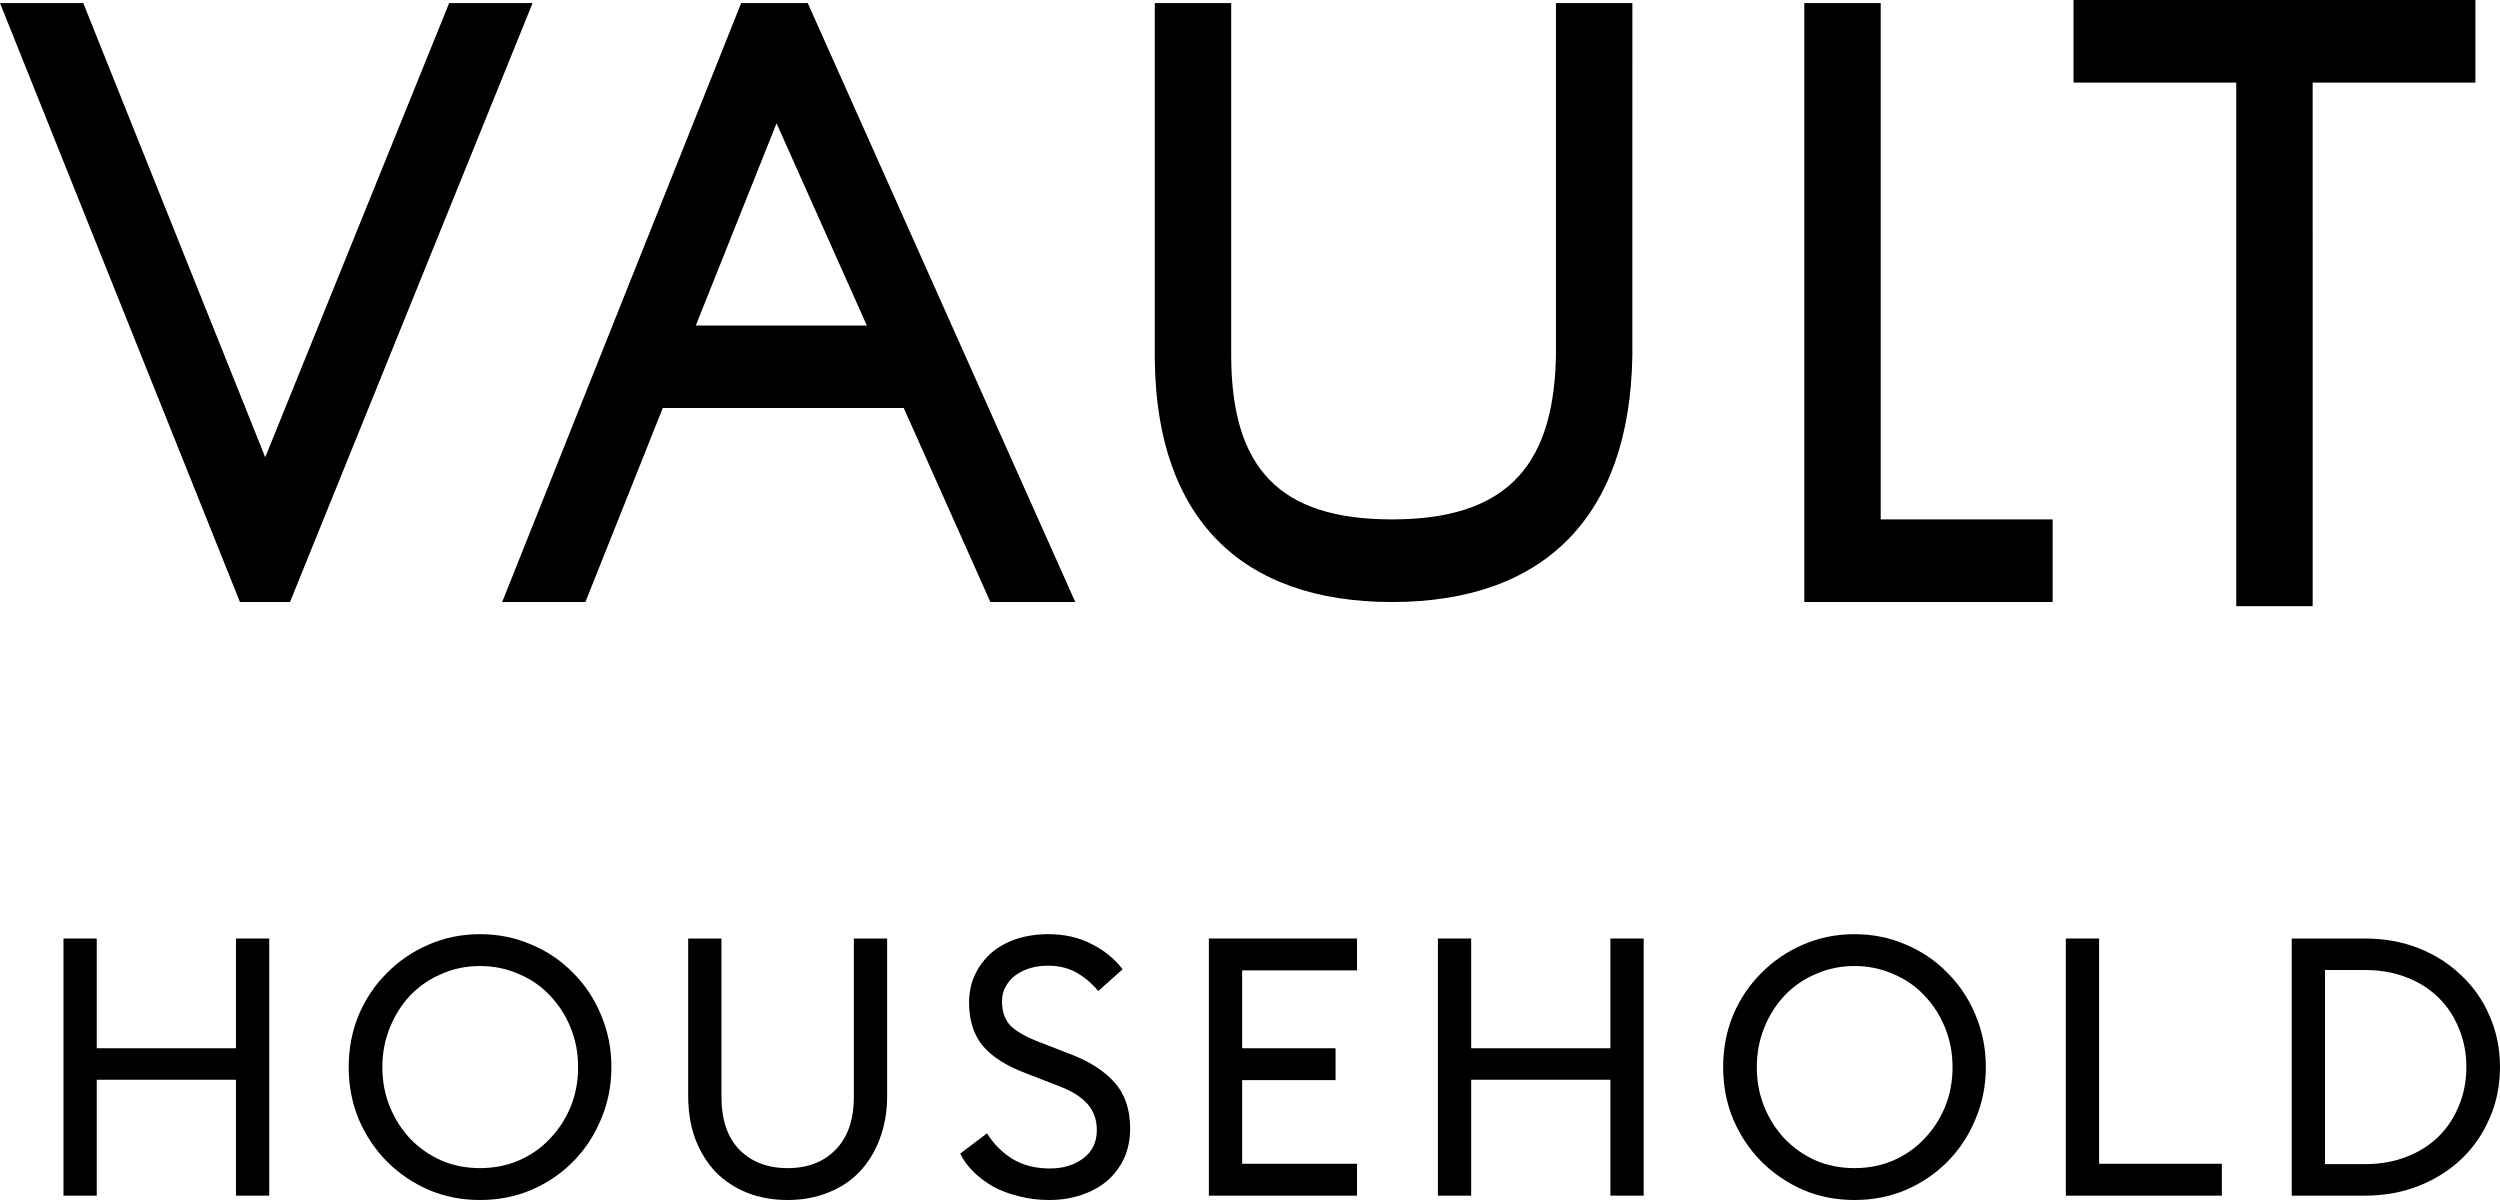 <svg width="100" height="48" viewBox="0 0 100 48" fill="none" xmlns="http://www.w3.org/2000/svg">
<path d="M2.539 37.54H3.87V41.93H9.439V37.54H10.77V47.826H9.439V43.19H3.87V47.826H2.539V37.54Z" fill="black"/>
<path d="M19.202 46.725C19.755 46.725 20.271 46.624 20.748 46.421C21.235 46.208 21.65 45.919 21.993 45.552C22.346 45.185 22.623 44.76 22.824 44.277C23.024 43.784 23.124 43.253 23.124 42.683C23.124 42.123 23.024 41.597 22.824 41.104C22.623 40.611 22.346 40.182 21.993 39.815C21.65 39.448 21.235 39.163 20.748 38.96C20.271 38.748 19.755 38.641 19.202 38.641C18.648 38.641 18.133 38.748 17.656 38.96C17.179 39.163 16.764 39.448 16.41 39.815C16.067 40.182 15.795 40.611 15.595 41.104C15.394 41.597 15.294 42.123 15.294 42.683C15.294 43.253 15.394 43.784 15.595 44.277C15.795 44.76 16.067 45.185 16.41 45.552C16.764 45.919 17.179 46.208 17.656 46.421C18.133 46.624 18.648 46.725 19.202 46.725ZM19.202 48C18.467 48 17.78 47.865 17.14 47.594C16.511 47.314 15.957 46.938 15.48 46.464C15.003 45.981 14.626 45.416 14.349 44.769C14.082 44.122 13.948 43.427 13.948 42.683C13.948 41.94 14.082 41.244 14.349 40.597C14.626 39.95 15.003 39.39 15.48 38.917C15.957 38.434 16.511 38.057 17.14 37.787C17.78 37.507 18.467 37.367 19.202 37.367C19.937 37.367 20.624 37.507 21.263 37.787C21.903 38.057 22.456 38.434 22.924 38.917C23.401 39.39 23.773 39.95 24.041 40.597C24.317 41.244 24.456 41.94 24.456 42.683C24.456 43.427 24.317 44.122 24.041 44.769C23.773 45.416 23.401 45.981 22.924 46.464C22.456 46.938 21.903 47.314 21.263 47.594C20.624 47.865 19.937 48 19.202 48Z" fill="black"/>
<path d="M31.506 48C30.915 48 30.375 47.903 29.889 47.71C29.402 47.517 28.982 47.242 28.629 46.884C28.285 46.517 28.013 46.078 27.813 45.566C27.622 45.045 27.527 44.465 27.527 43.828V37.54H28.858V43.857C28.858 44.784 29.096 45.494 29.574 45.986C30.06 46.479 30.705 46.725 31.506 46.725C32.308 46.725 32.947 46.479 33.425 45.986C33.911 45.494 34.155 44.784 34.155 43.857V37.54H35.486V43.828C35.486 44.465 35.386 45.045 35.185 45.566C34.994 46.078 34.722 46.517 34.369 46.884C34.026 47.242 33.606 47.517 33.11 47.71C32.623 47.903 32.088 48 31.506 48Z" fill="black"/>
<path d="M41.97 48C41.55 48 41.154 47.952 40.781 47.855C40.409 47.768 40.066 47.643 39.751 47.478C39.445 47.304 39.178 47.106 38.949 46.884C38.72 46.653 38.539 46.406 38.405 46.146L39.479 45.334C39.755 45.769 40.099 46.112 40.509 46.363C40.929 46.614 41.426 46.739 41.998 46.739C42.523 46.739 42.967 46.604 43.33 46.334C43.692 46.063 43.873 45.687 43.873 45.204C43.873 44.789 43.749 44.441 43.501 44.161C43.253 43.881 42.891 43.649 42.413 43.465L41.068 42.944C40.266 42.645 39.679 42.273 39.307 41.828C38.944 41.384 38.763 40.809 38.763 40.105C38.763 39.689 38.844 39.312 39.006 38.974C39.169 38.636 39.388 38.347 39.665 38.105C39.951 37.864 40.285 37.68 40.667 37.555C41.058 37.429 41.483 37.367 41.941 37.367C42.58 37.367 43.153 37.497 43.659 37.758C44.174 38.018 44.589 38.356 44.904 38.772L43.931 39.641C43.673 39.332 43.382 39.086 43.057 38.902C42.733 38.719 42.351 38.627 41.912 38.627C41.664 38.627 41.426 38.661 41.197 38.728C40.977 38.796 40.781 38.892 40.61 39.018C40.447 39.144 40.319 39.293 40.223 39.467C40.128 39.641 40.08 39.834 40.08 40.047C40.08 40.481 40.204 40.819 40.452 41.061C40.71 41.292 41.096 41.505 41.612 41.698L42.843 42.176C43.597 42.466 44.179 42.843 44.589 43.306C45 43.77 45.205 44.383 45.205 45.146C45.205 45.581 45.124 45.977 44.962 46.334C44.799 46.682 44.575 46.981 44.289 47.232C44.002 47.474 43.659 47.662 43.258 47.797C42.867 47.932 42.437 48 41.97 48Z" fill="black"/>
<path d="M48.355 37.54H54.281V38.815H49.686V41.93H53.422V43.205H49.686V46.551H54.281V47.826H48.355V37.54Z" fill="black"/>
<path d="M57.516 37.54H58.847V41.93H64.416V37.54H65.747V47.826H64.416V43.19H58.847V47.826H57.516V37.54Z" fill="black"/>
<path d="M74.18 46.725C74.733 46.725 75.248 46.624 75.726 46.421C76.212 46.208 76.627 45.919 76.971 45.552C77.324 45.185 77.601 44.76 77.801 44.277C78.002 43.784 78.102 43.253 78.102 42.683C78.102 42.123 78.002 41.597 77.801 41.104C77.601 40.611 77.324 40.182 76.971 39.815C76.627 39.448 76.212 39.163 75.726 38.96C75.248 38.748 74.733 38.641 74.18 38.641C73.626 38.641 73.111 38.748 72.633 38.96C72.156 39.163 71.741 39.448 71.388 39.815C71.044 40.182 70.772 40.611 70.572 41.104C70.372 41.597 70.272 42.123 70.272 42.683C70.272 43.253 70.372 43.784 70.572 44.277C70.772 44.76 71.044 45.185 71.388 45.552C71.741 45.919 72.156 46.208 72.633 46.421C73.111 46.624 73.626 46.725 74.18 46.725ZM74.18 48C73.445 48 72.757 47.865 72.118 47.594C71.488 47.314 70.935 46.938 70.458 46.464C69.98 45.981 69.603 45.416 69.327 44.769C69.059 44.122 68.926 43.427 68.926 42.683C68.926 41.94 69.059 41.244 69.327 40.597C69.603 39.95 69.98 39.39 70.458 38.917C70.935 38.434 71.488 38.057 72.118 37.787C72.757 37.507 73.445 37.367 74.18 37.367C74.914 37.367 75.602 37.507 76.241 37.787C76.88 38.057 77.434 38.434 77.901 38.917C78.379 39.39 78.751 39.95 79.018 40.597C79.295 41.244 79.433 41.94 79.433 42.683C79.433 43.427 79.295 44.122 79.018 44.769C78.751 45.416 78.379 45.981 77.901 46.464C77.434 46.938 76.88 47.314 76.241 47.594C75.602 47.865 74.914 48 74.18 48Z" fill="black"/>
<path d="M82.633 37.54H83.964V46.551H88.874V47.826H82.633V37.54Z" fill="black"/>
<path d="M91.669 37.54H94.589C95.371 37.54 96.092 37.671 96.751 37.931C97.409 38.192 97.977 38.554 98.454 39.018C98.941 39.472 99.318 40.013 99.585 40.641C99.862 41.268 100 41.949 100 42.683C100 43.417 99.862 44.098 99.585 44.726C99.318 45.354 98.941 45.899 98.454 46.363C97.977 46.817 97.409 47.174 96.751 47.435C96.092 47.696 95.371 47.826 94.589 47.826H91.669V37.54ZM94.589 46.566C95.2 46.566 95.753 46.469 96.249 46.276C96.755 46.083 97.185 45.812 97.538 45.465C97.891 45.117 98.163 44.706 98.354 44.233C98.554 43.76 98.654 43.243 98.654 42.683C98.654 42.123 98.554 41.606 98.354 41.133C98.163 40.66 97.891 40.249 97.538 39.902C97.185 39.554 96.755 39.284 96.249 39.09C95.753 38.897 95.2 38.801 94.589 38.801H93V46.566H94.589Z" fill="black"/>
<path fill-rule="evenodd" clip-rule="evenodd" d="M99.016 3.305V0H82.941V3.305H89.45L89.45 24.248H92.507L92.506 3.305H99.016ZM49.248 14.196V0.122H46.191V14.196L46.193 14.486C46.293 20.718 49.636 24.081 55.678 24.081C61.803 24.081 65.193 20.63 65.294 14.225L65.295 0.122H62.238V14.196L62.232 14.437C62.094 18.811 60.084 20.776 55.678 20.776C51.201 20.776 49.248 18.755 49.248 14.196ZM75.228 0.122V20.776H82.106V24.081H72.172V0.122H75.228ZM43.011 24.08L32.309 0.122H29.647L20.087 24.08H23.416L26.512 16.319H36.149L39.615 24.08H43.011ZM3.33 0.122L10.609 18.291L17.967 0.122H21.304L11.6 24.081H9.598L0 0.122H3.33ZM27.832 13.021L31.062 4.932L34.674 13.021H27.832Z" fill="black"/>
</svg>
